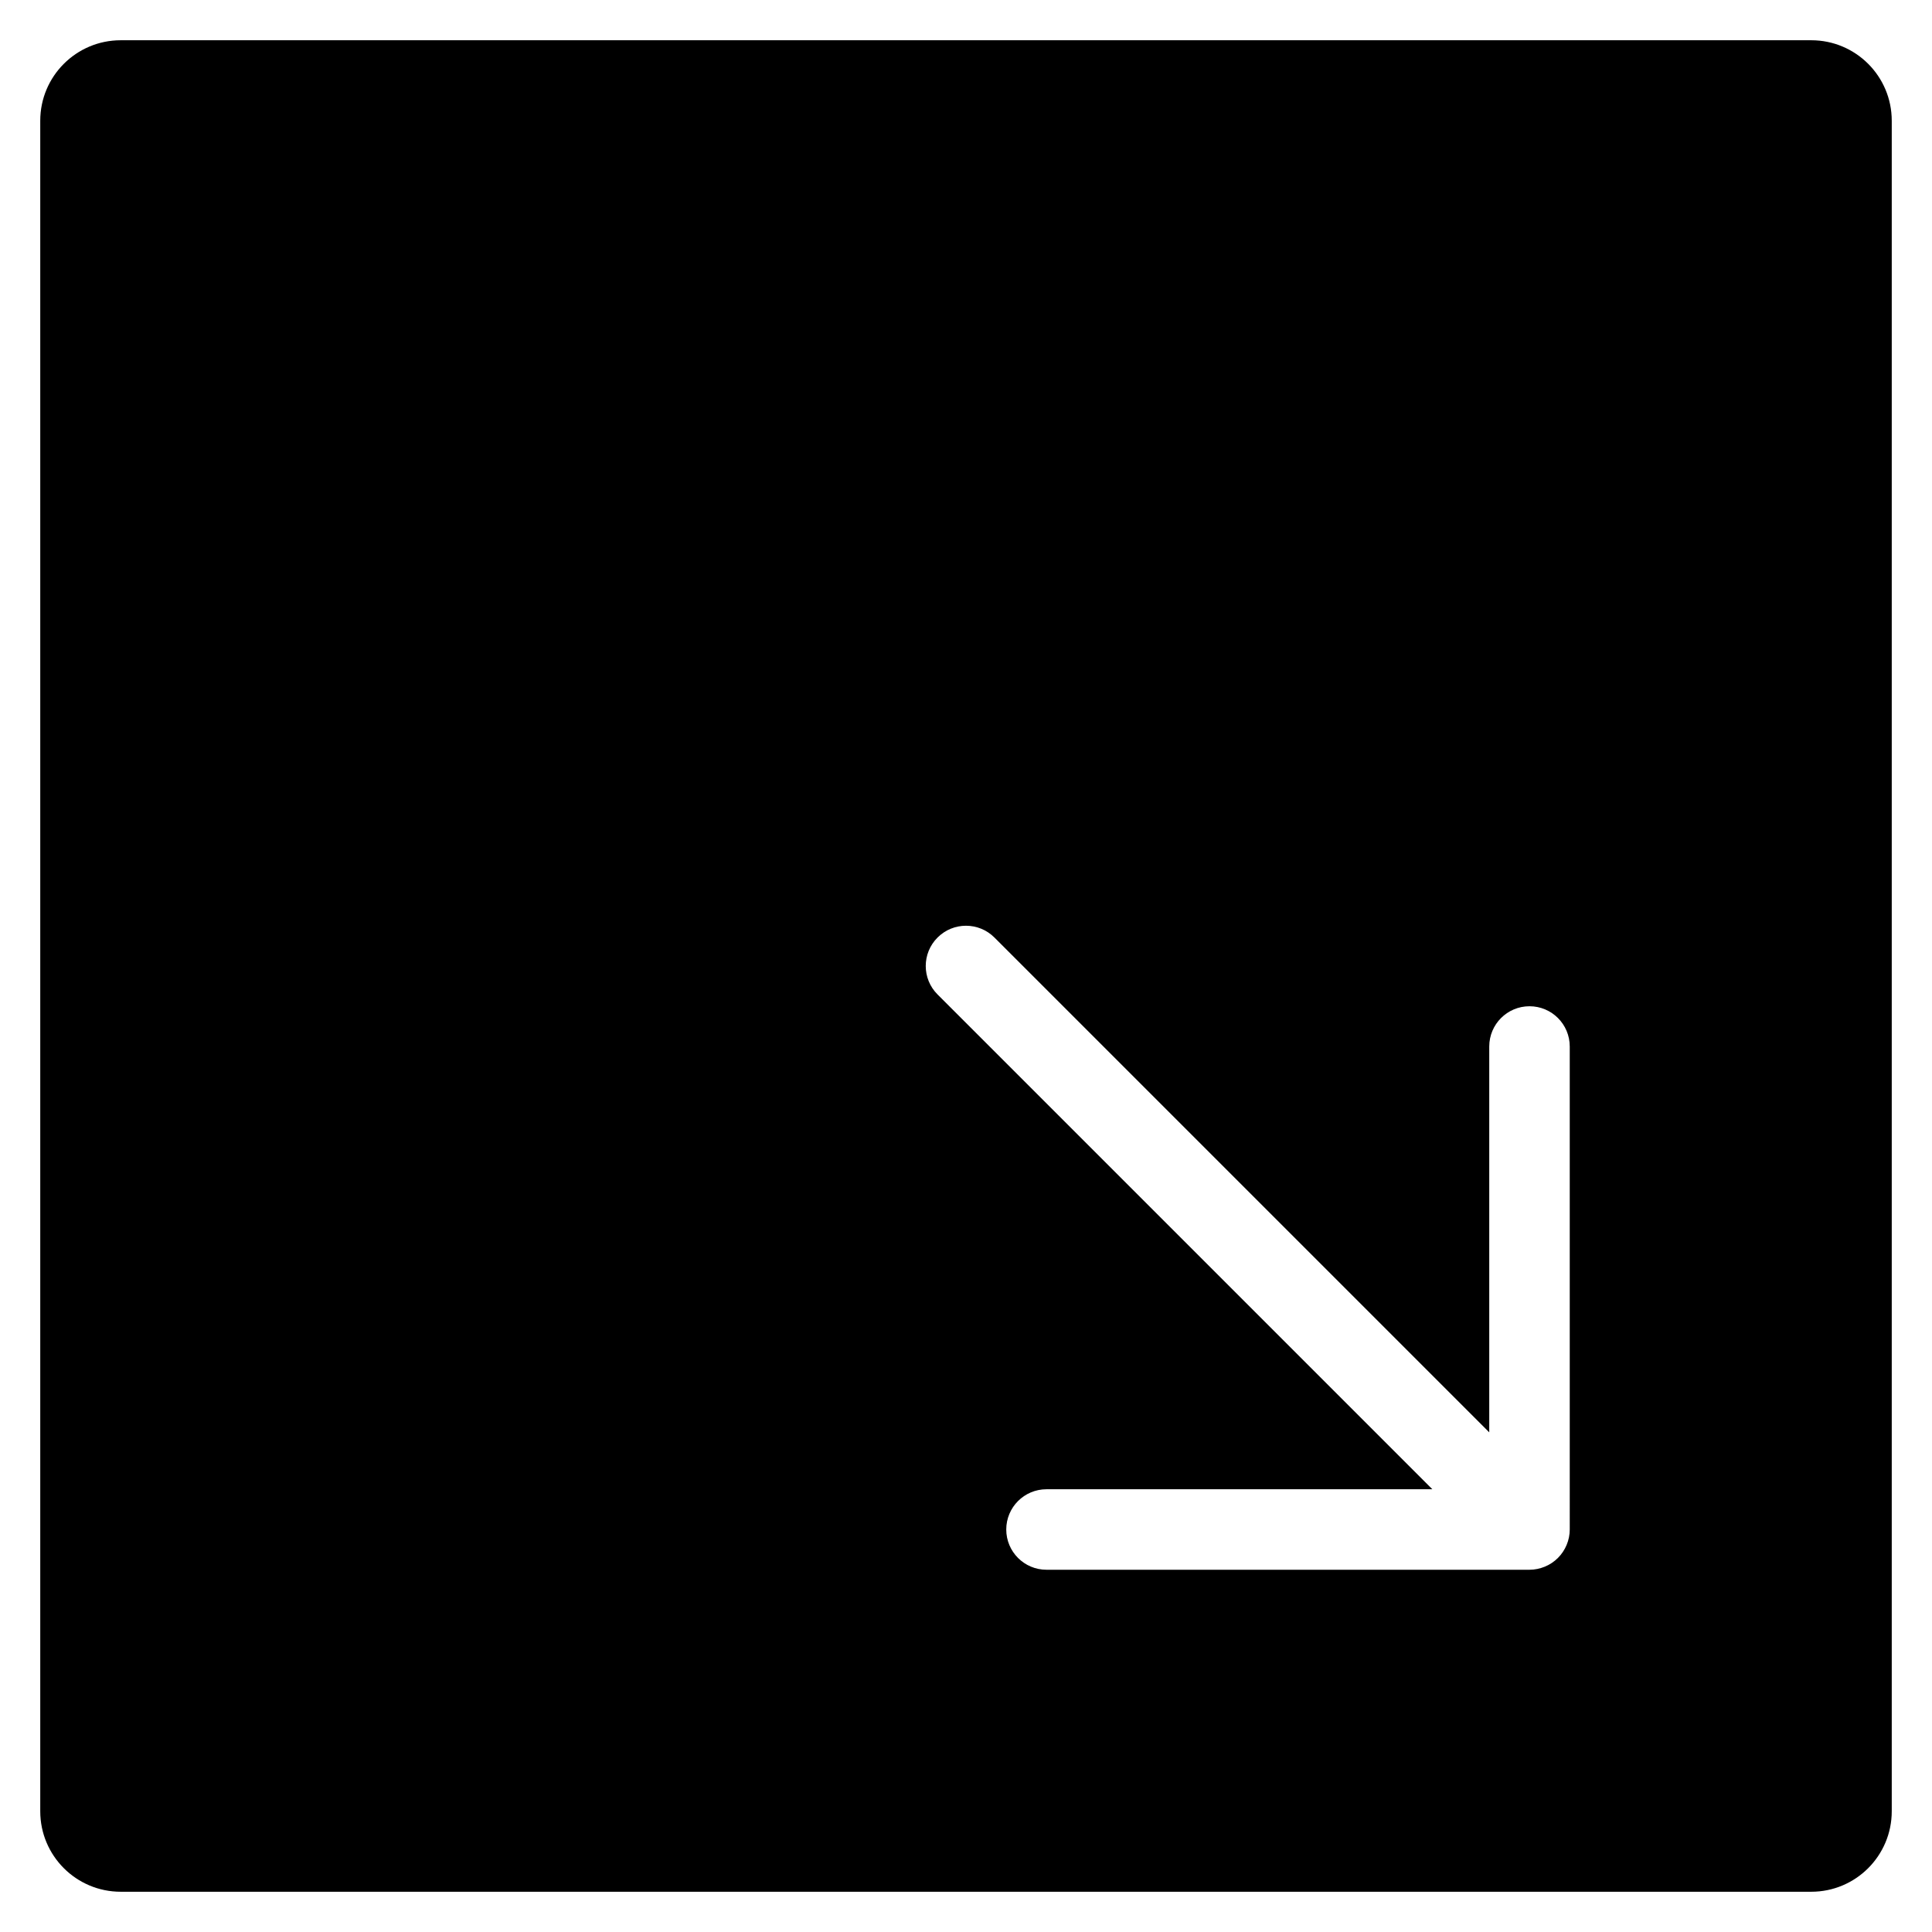 <?xml version="1.0" encoding="utf-8"?>
<!-- Generator: Adobe Illustrator 19.2.1, SVG Export Plug-In . SVG Version: 6.00 Build 0)  -->
<!DOCTYPE svg PUBLIC "-//W3C//DTD SVG 1.1//EN" "http://www.w3.org/Graphics/SVG/1.1/DTD/svg11.dtd">
<svg version="1.1" id="Layer_1" xmlns="http://www.w3.org/2000/svg" xmlns:xlink="http://www.w3.org/1999/xlink" x="0px" y="0px"
	 width="48px" height="48px" viewBox="0 0 48 48" enable-background="new 0 0 48 48" xml:space="preserve">
<path d="M45,1H3C1.895,1,1,1.895,1,3v42c0,1.105,0.895,2,2,2h42c1.105,0,2-0.895,2-2V3C47,1.895,46.105,1,45,1z M39,38
	c0,0.13-0.026,0.26-0.077,0.382c-0.101,0.245-0.296,0.44-0.541,0.541C38.26,38.973,38.13,39,38,39H26c-0.553,0-1-0.448-1-1
	s0.447-1,1-1h9.586L23.293,24.707c-0.391-0.391-0.391-1.023,0-1.414s1.023-0.391,1.414,0L37,35.586V26c0-0.552,0.447-1,1-1
	s1,0.448,1,1V38z"/>
</svg>
